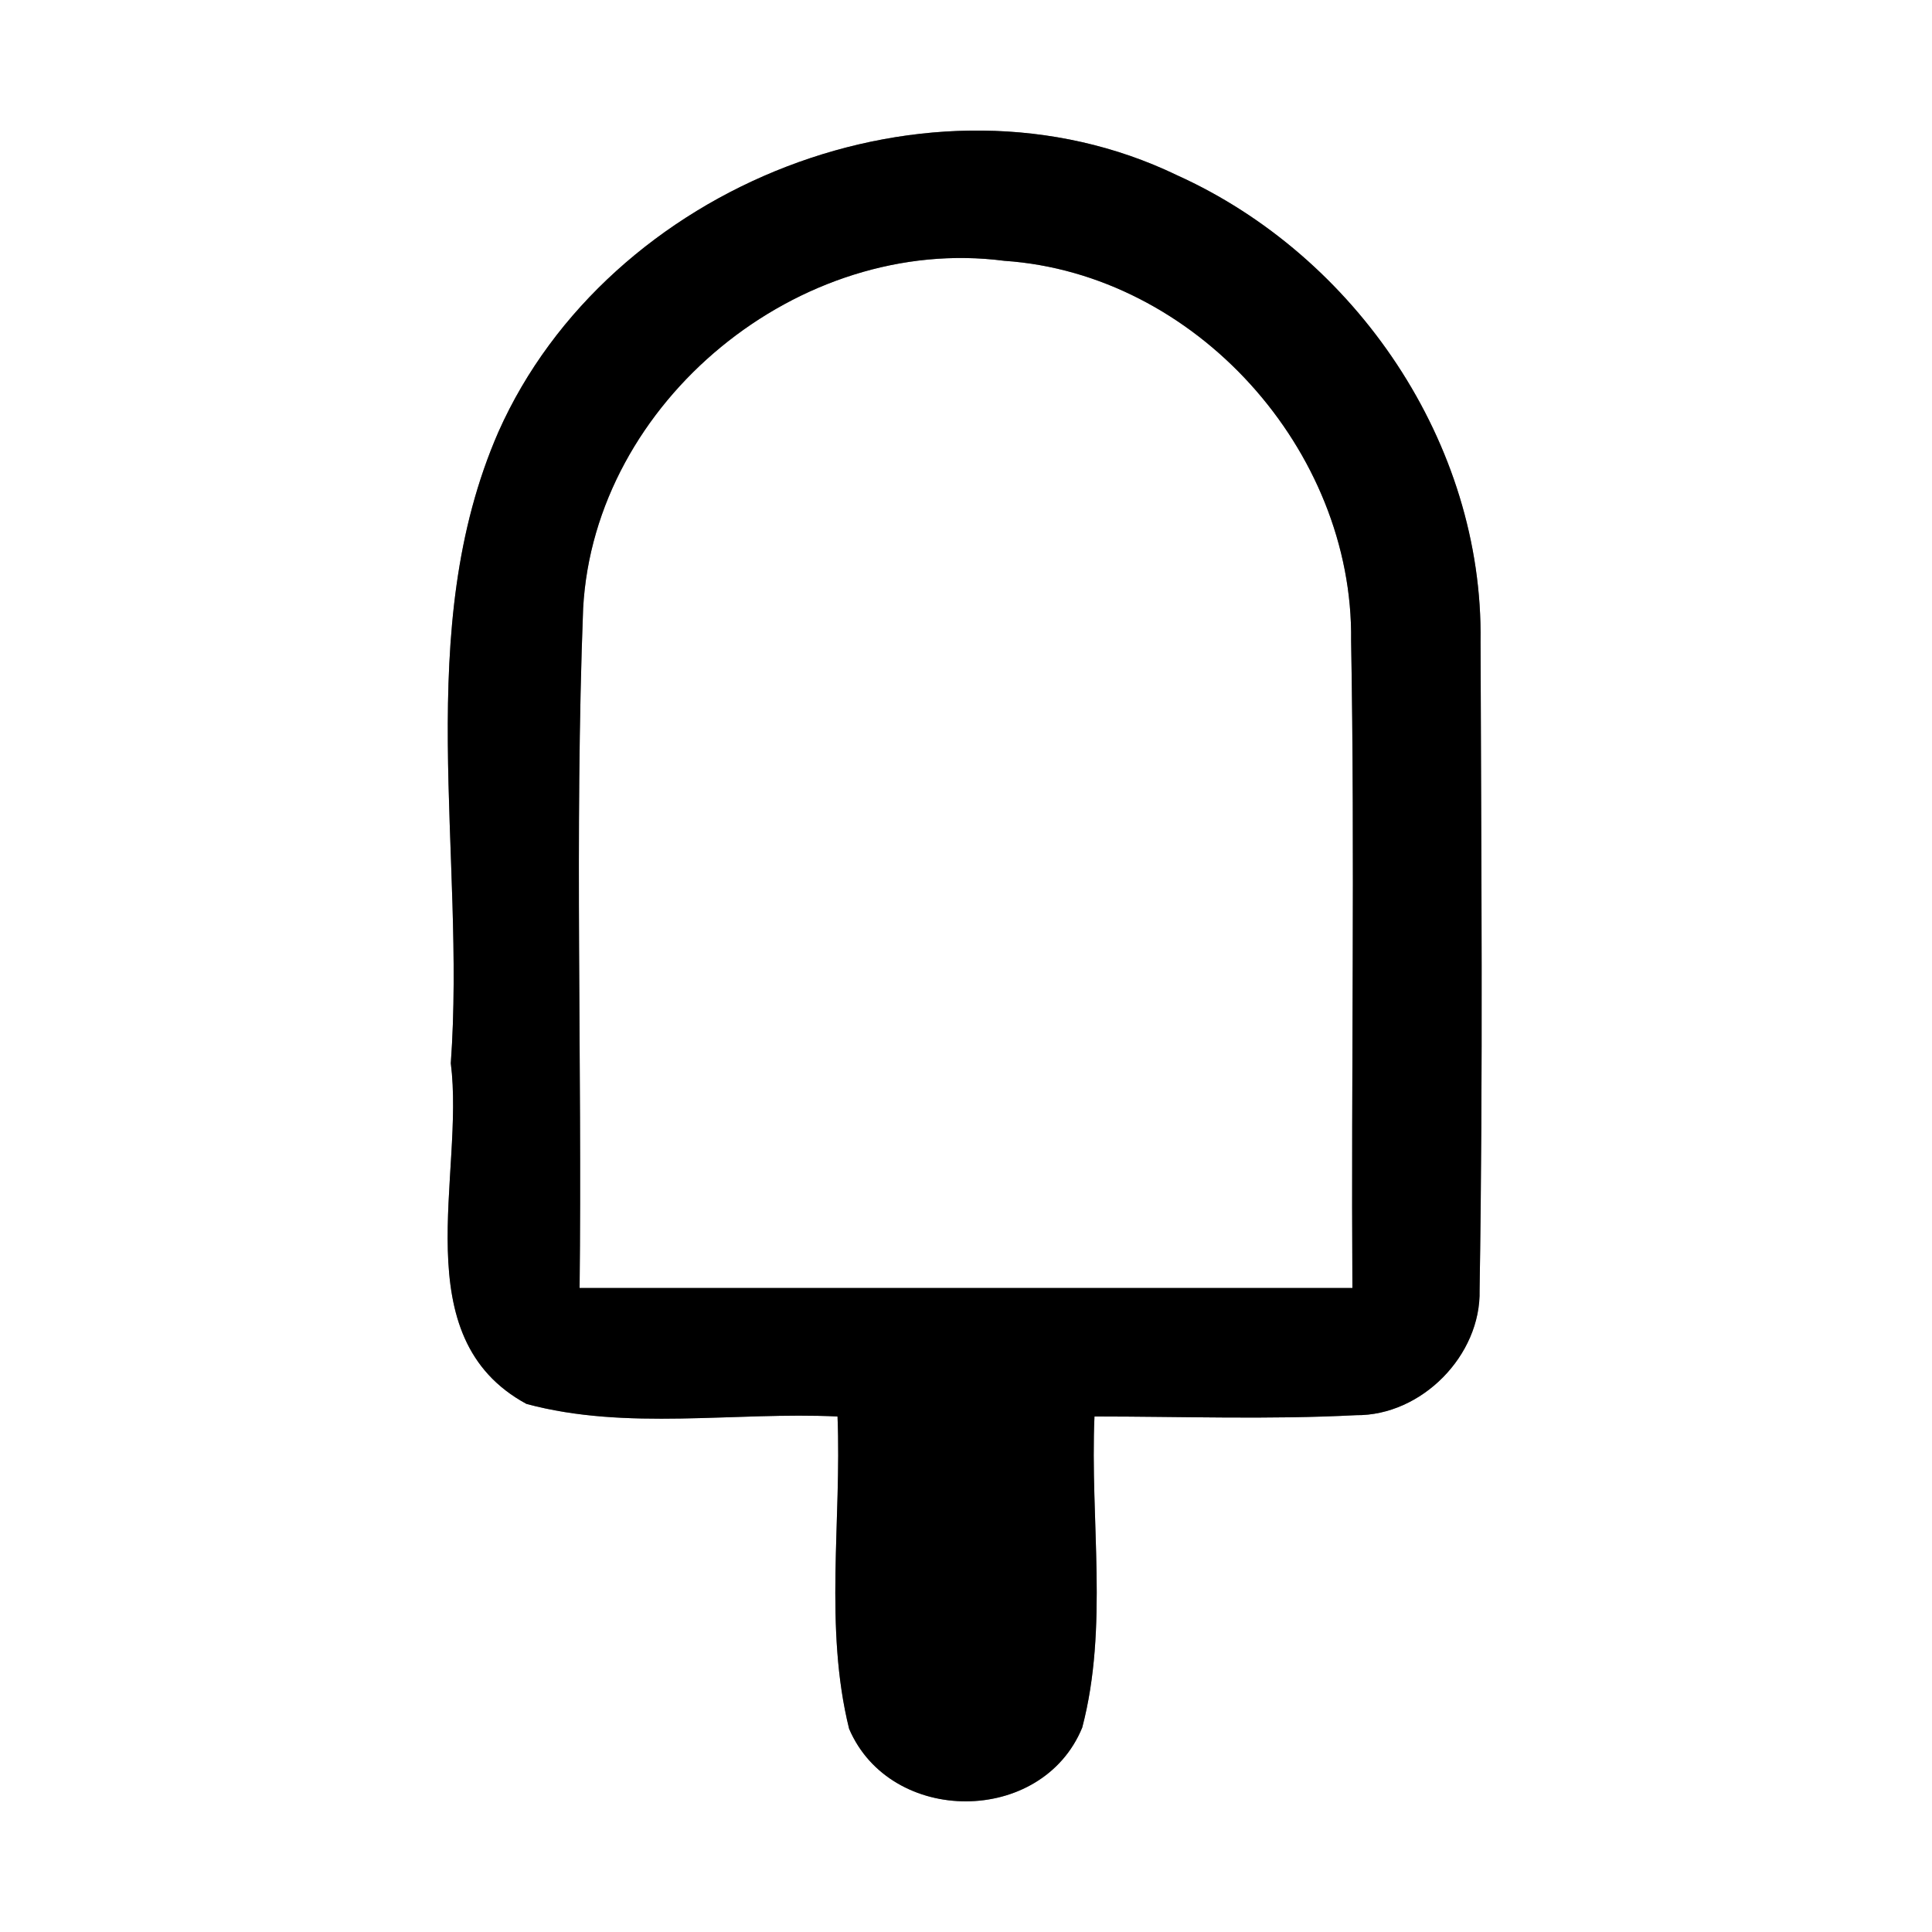 <?xml version="1.0" encoding="UTF-8" ?>
<!DOCTYPE svg PUBLIC "-//W3C//DTD SVG 1.1//EN" "http://www.w3.org/Graphics/SVG/1.1/DTD/svg11.dtd">
<svg width="60pt" height="60pt" viewBox="0 0 60 60" version="1.1" xmlns="http://www.w3.org/2000/svg">
<rect x="0" y="0" width="60" height="60" fill="#808080" stroke="none"/>
<g id="#ffffffff">
<path fill="#ffffff" opacity="1.00" d=" M 0.00 0.00 L 60.00 0.00 L 60.00 60.00 L 0.00 60.00 L 0.00 0.00 M 15.48 13.41 C 12.79 19.57 14.47 26.51 14.00 33.02 C 14.44 36.49 12.53 41.53 16.35 43.60 C 19.47 44.44 22.80 43.84 26.01 43.99 C 26.14 47.21 25.59 50.54 26.37 53.69 C 27.66 56.70 32.36 56.70 33.61 53.65 C 34.43 50.53 33.85 47.20 33.99 43.99 C 36.70 43.99 39.41 44.09 42.11 43.95 C 44.15 43.97 46.00 42.09 45.95 40.06 C 46.06 33.35 46.00 26.64 45.98 19.93 C 46.07 13.77 42.11 7.95 36.55 5.44 C 28.92 1.76 18.89 5.75 15.48 13.41 Z" />
<path fill="#ffffff" opacity="1.00" d=" M 18.11 18.89 C 18.46 12.46 24.83 7.27 31.19 8.10 C 37.12 8.50 42.04 13.98 41.96 19.90 C 42.08 26.60 41.96 33.30 42.00 40.00 C 34.00 40.00 26.00 40.00 18.00 40.00 C 18.08 32.96 17.84 25.92 18.11 18.89 Z" />
</g>
<g id="#000000ff">
<path fill="#000000" opacity="1.00" d=" M 15.48 13.41 C 18.89 5.75 28.92 1.76 36.55 5.44 C 42.11 7.95 46.07 13.77 45.98 19.93 C 46.00 26.64 46.06 33.35 45.95 40.06 C 46.00 42.09 44.15 43.97 42.11 43.95 C 39.41 44.09 36.70 43.99 33.99 43.99 C 33.85 47.20 34.43 50.53 33.61 53.65 C 32.36 56.70 27.66 56.70 26.37 53.69 C 25.59 50.54 26.14 47.21 26.01 43.99 C 22.80 43.84 19.47 44.44 16.35 43.60 C 12.53 41.53 14.44 36.49 14.00 33.02 C 14.47 26.51 12.79 19.57 15.48 13.41 M 18.11 18.89 C 17.84 25.92 18.08 32.96 18.00 40.00 C 26.00 40.00 34.00 40.00 42.00 40.00 C 41.96 33.30 42.08 26.60 41.96 19.90 C 42.04 13.98 37.12 8.50 31.19 8.10 C 24.83 7.27 18.46 12.46 18.11 18.89 Z" />
</g>
</svg>
